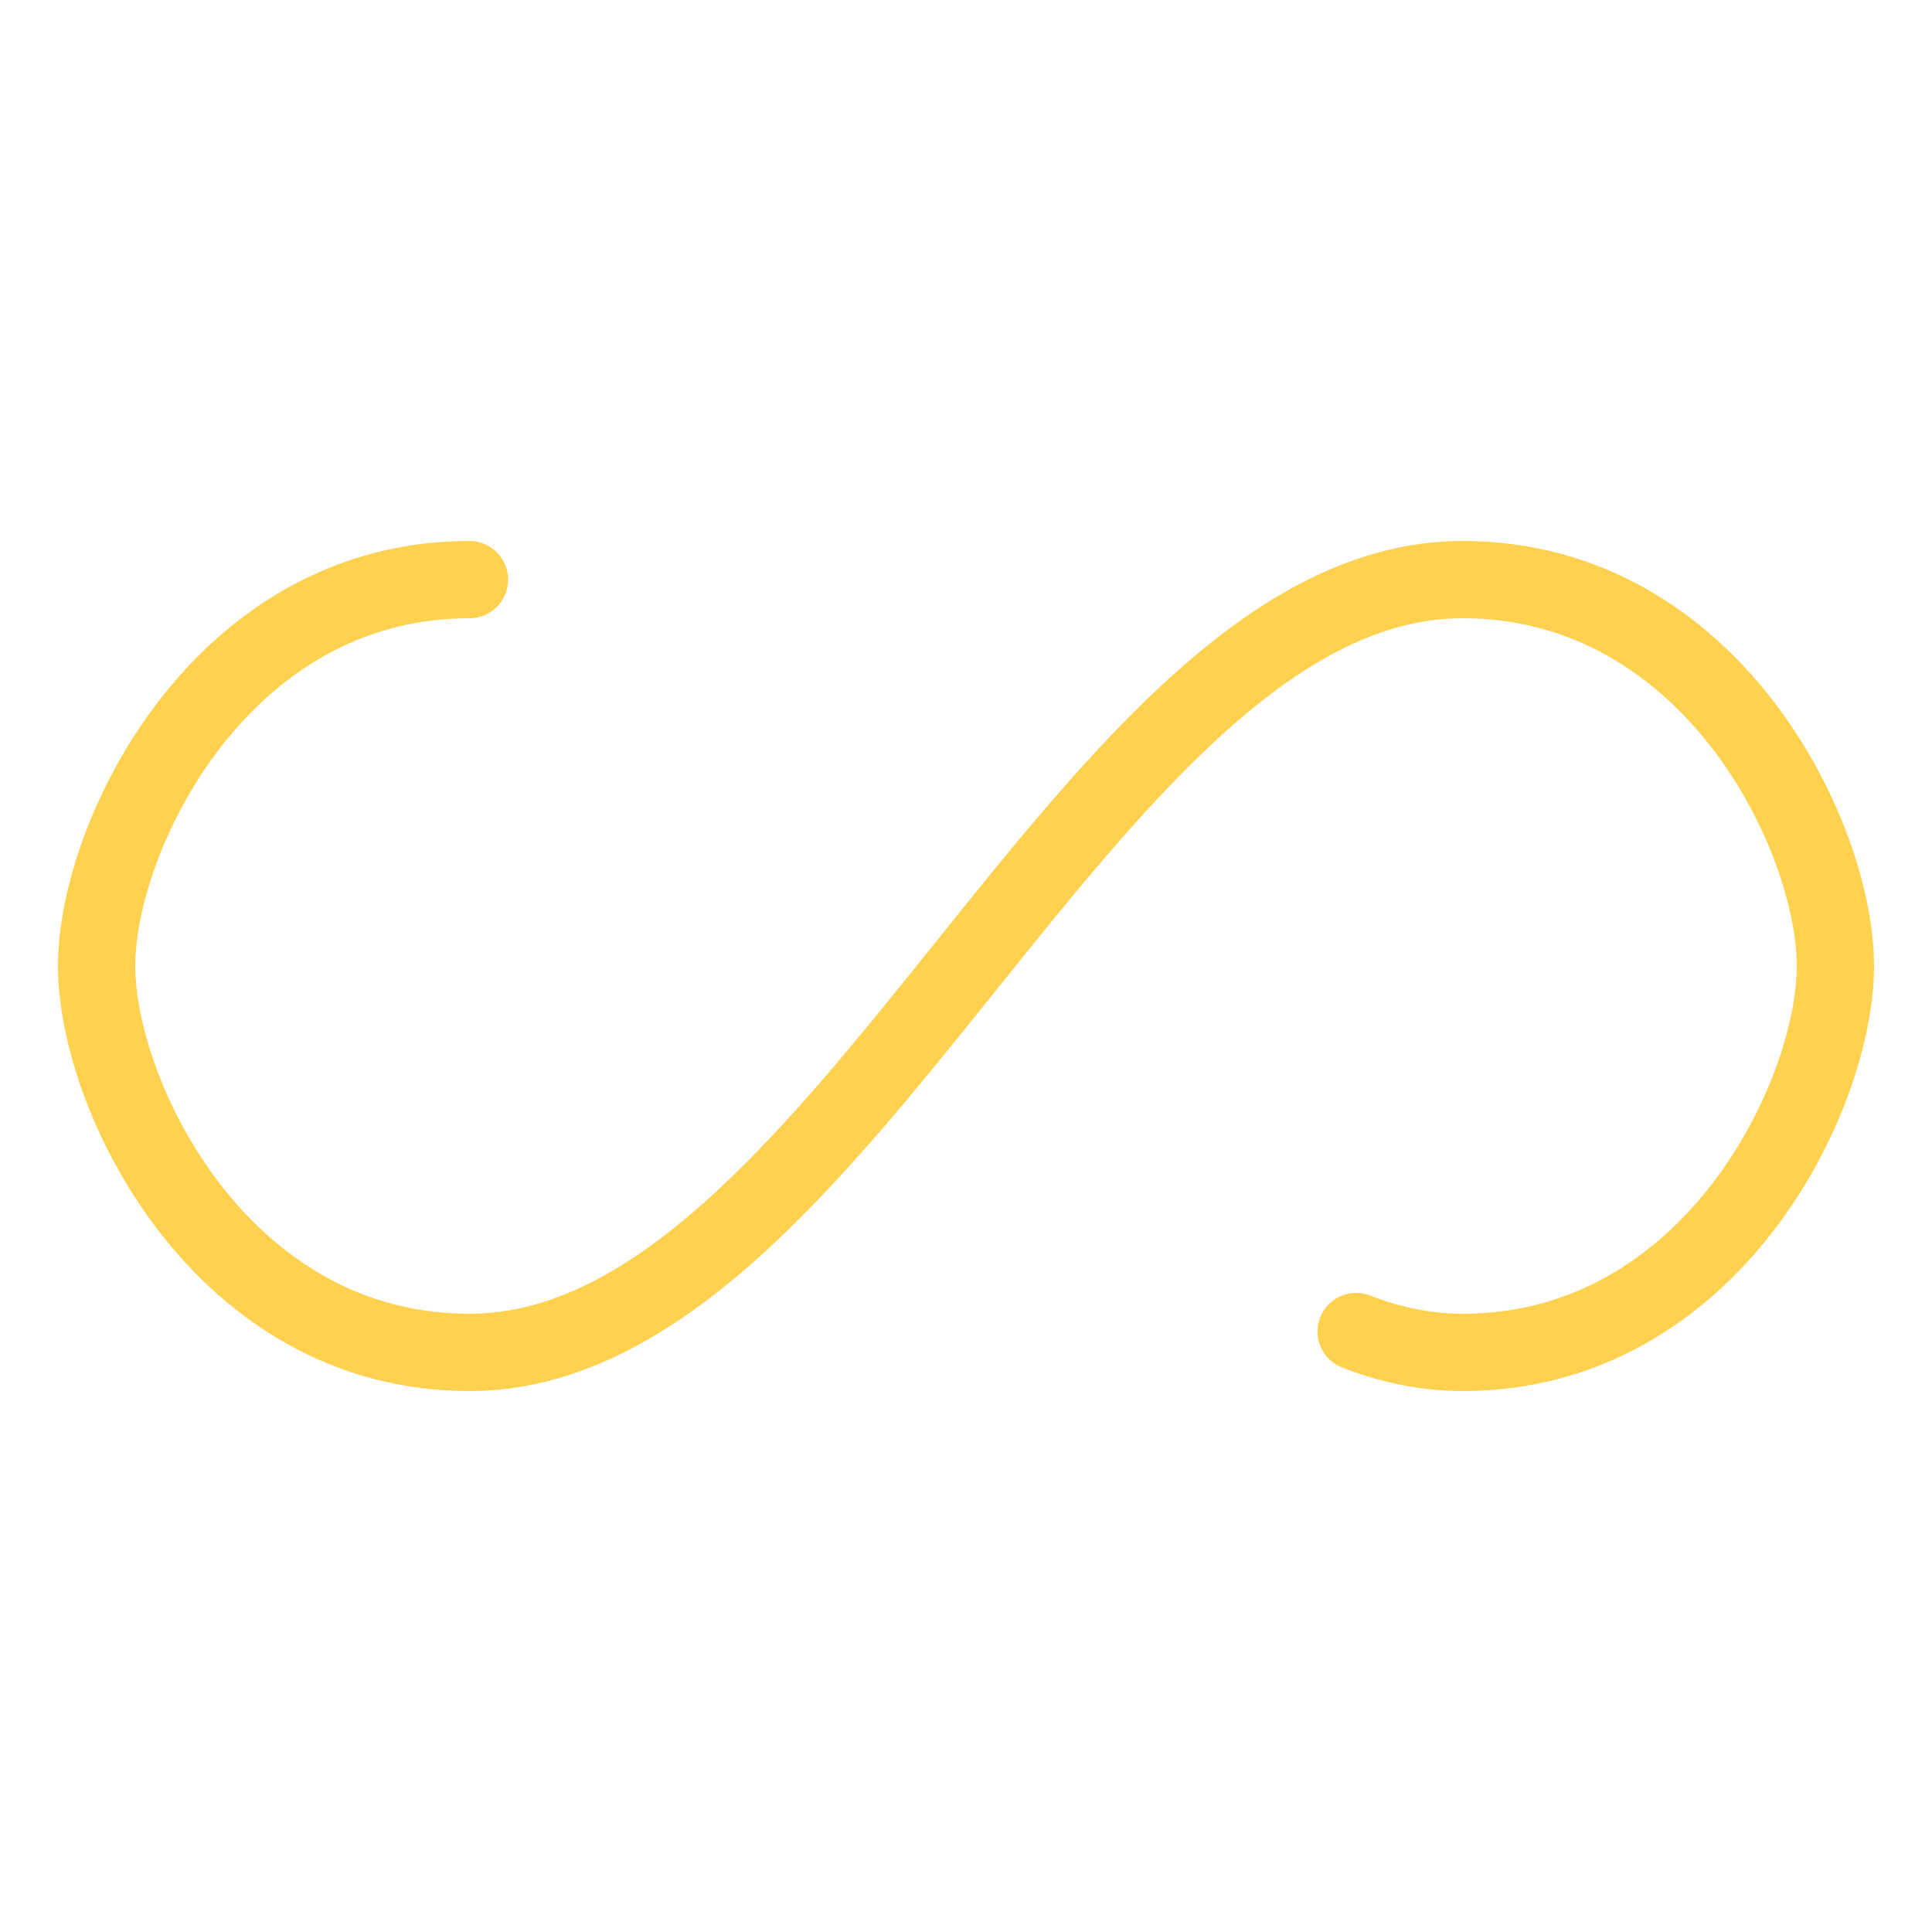 <?xml version="1.0" encoding="utf-8"?>
<svg xmlns="http://www.w3.org/2000/svg" xmlns:xlink="http://www.w3.org/1999/xlink" style="margin: auto; background: rgb(241, 242, 243); display: block; shape-rendering: auto;" width="183px" height="183px" viewBox="0 0 100 100" preserveAspectRatio="xMidYMid">
<path fill="none" stroke="#ffd14f" stroke-width="4" stroke-dasharray="195.008 61.581" d="M24.3 30C11.4 30 5 43.3 5 50s6.4 20 19.3 20c19.3 0 32.1-40 51.4-40 C88.6 30 95 43.3 95 50s-6.4 20-19.3 20C56.4 70 43.6 30 24.3 30z" stroke-linecap="round" style="transform:scale(1);transform-origin:50px 50px">
  <animate attributeName="stroke-dashoffset" repeatCount="indefinite" dur="0.971s" keyTimes="0;1" values="0;256.589"></animate>
</path>
<!-- [ldio] generated by https://loading.io/ --></svg>